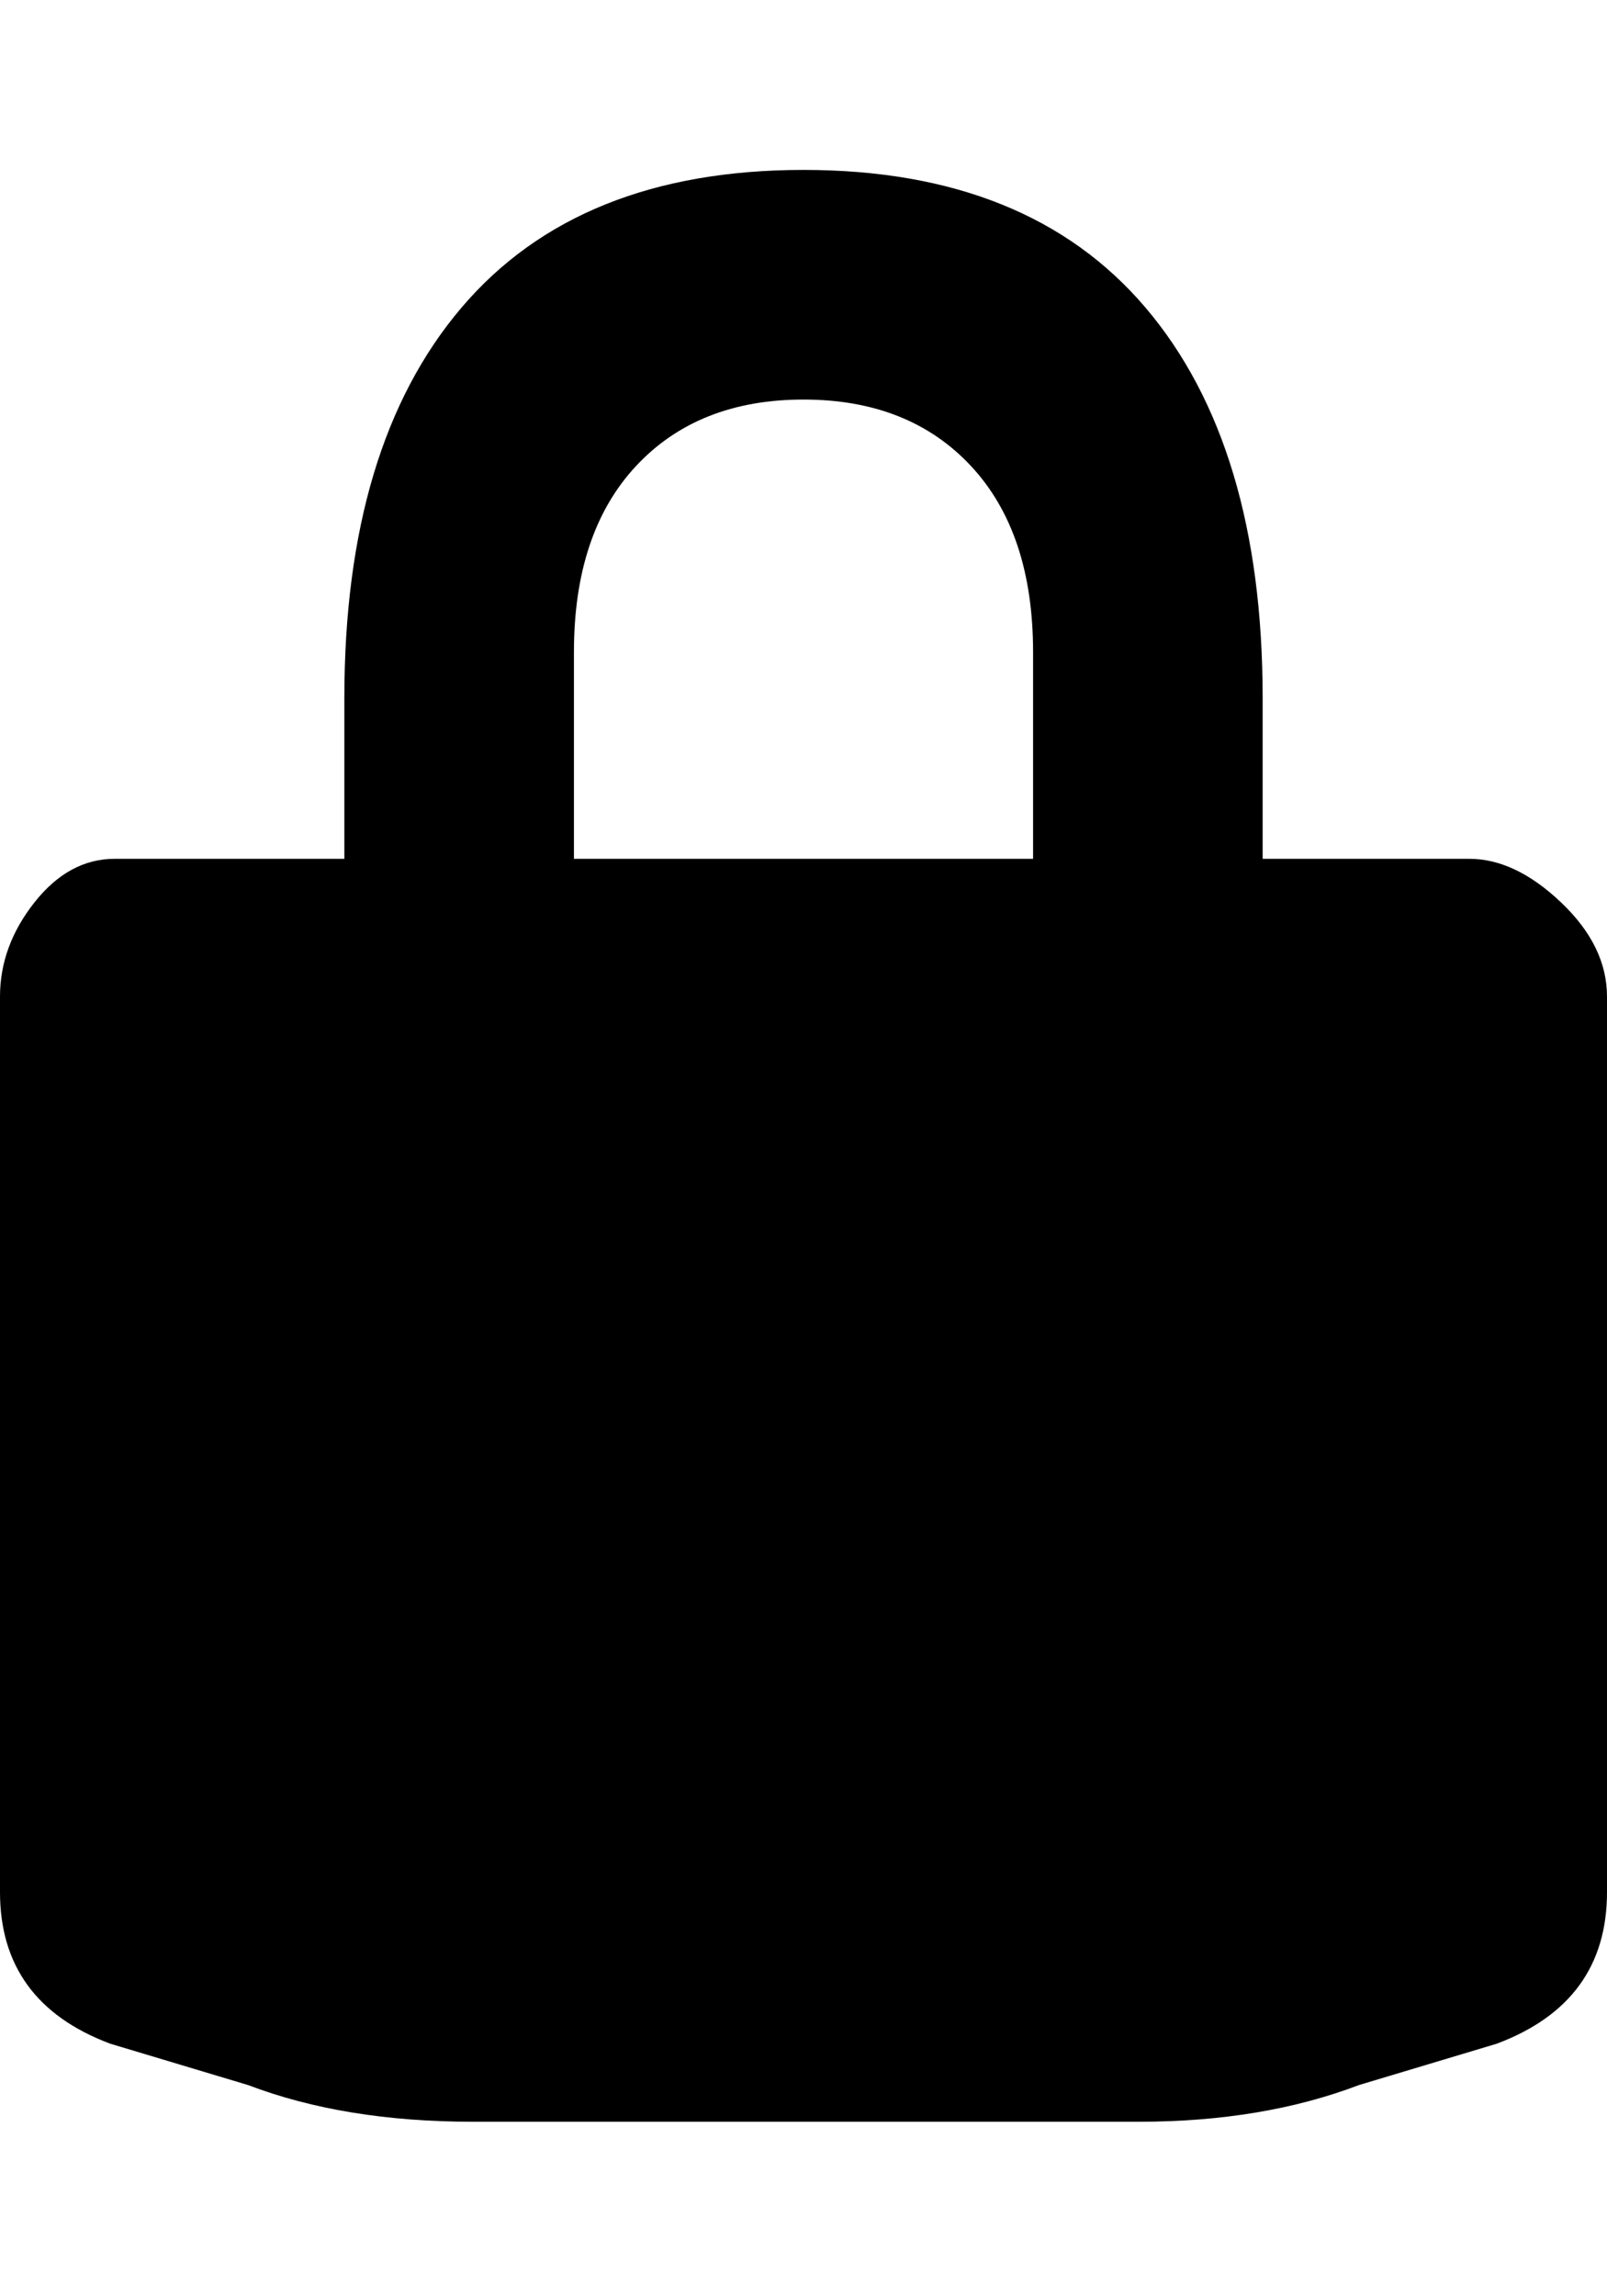 <svg height="1000" width="700" viewbox="0 0 700 1000" xmlns="http://www.w3.org/2000/svg"><path d="M640 374c13.333 0 26.667 6.333 40 19 13.333 12.667 20 26.333 20 41v390c0 32-16 54-48 66l-60 18c-28 10.667-60 16-96 16H206c-37.333 0-70-5.333-98-16l-60-18c-32-12-48-34-48-66V434c0-14.667 5-28.333 15-41 10-12.667 21.667-19 35-19h100v-70c0-73.333 17-130 51-170s83.667-60 149-60 115 20 149 60 51 96.667 51 170v70h90m-390-90v90h200v-90c0-34.667-9-61.667-27-81s-42.333-29-73-29-55 9.667-73 29-27 46.333-27 81"/></svg>